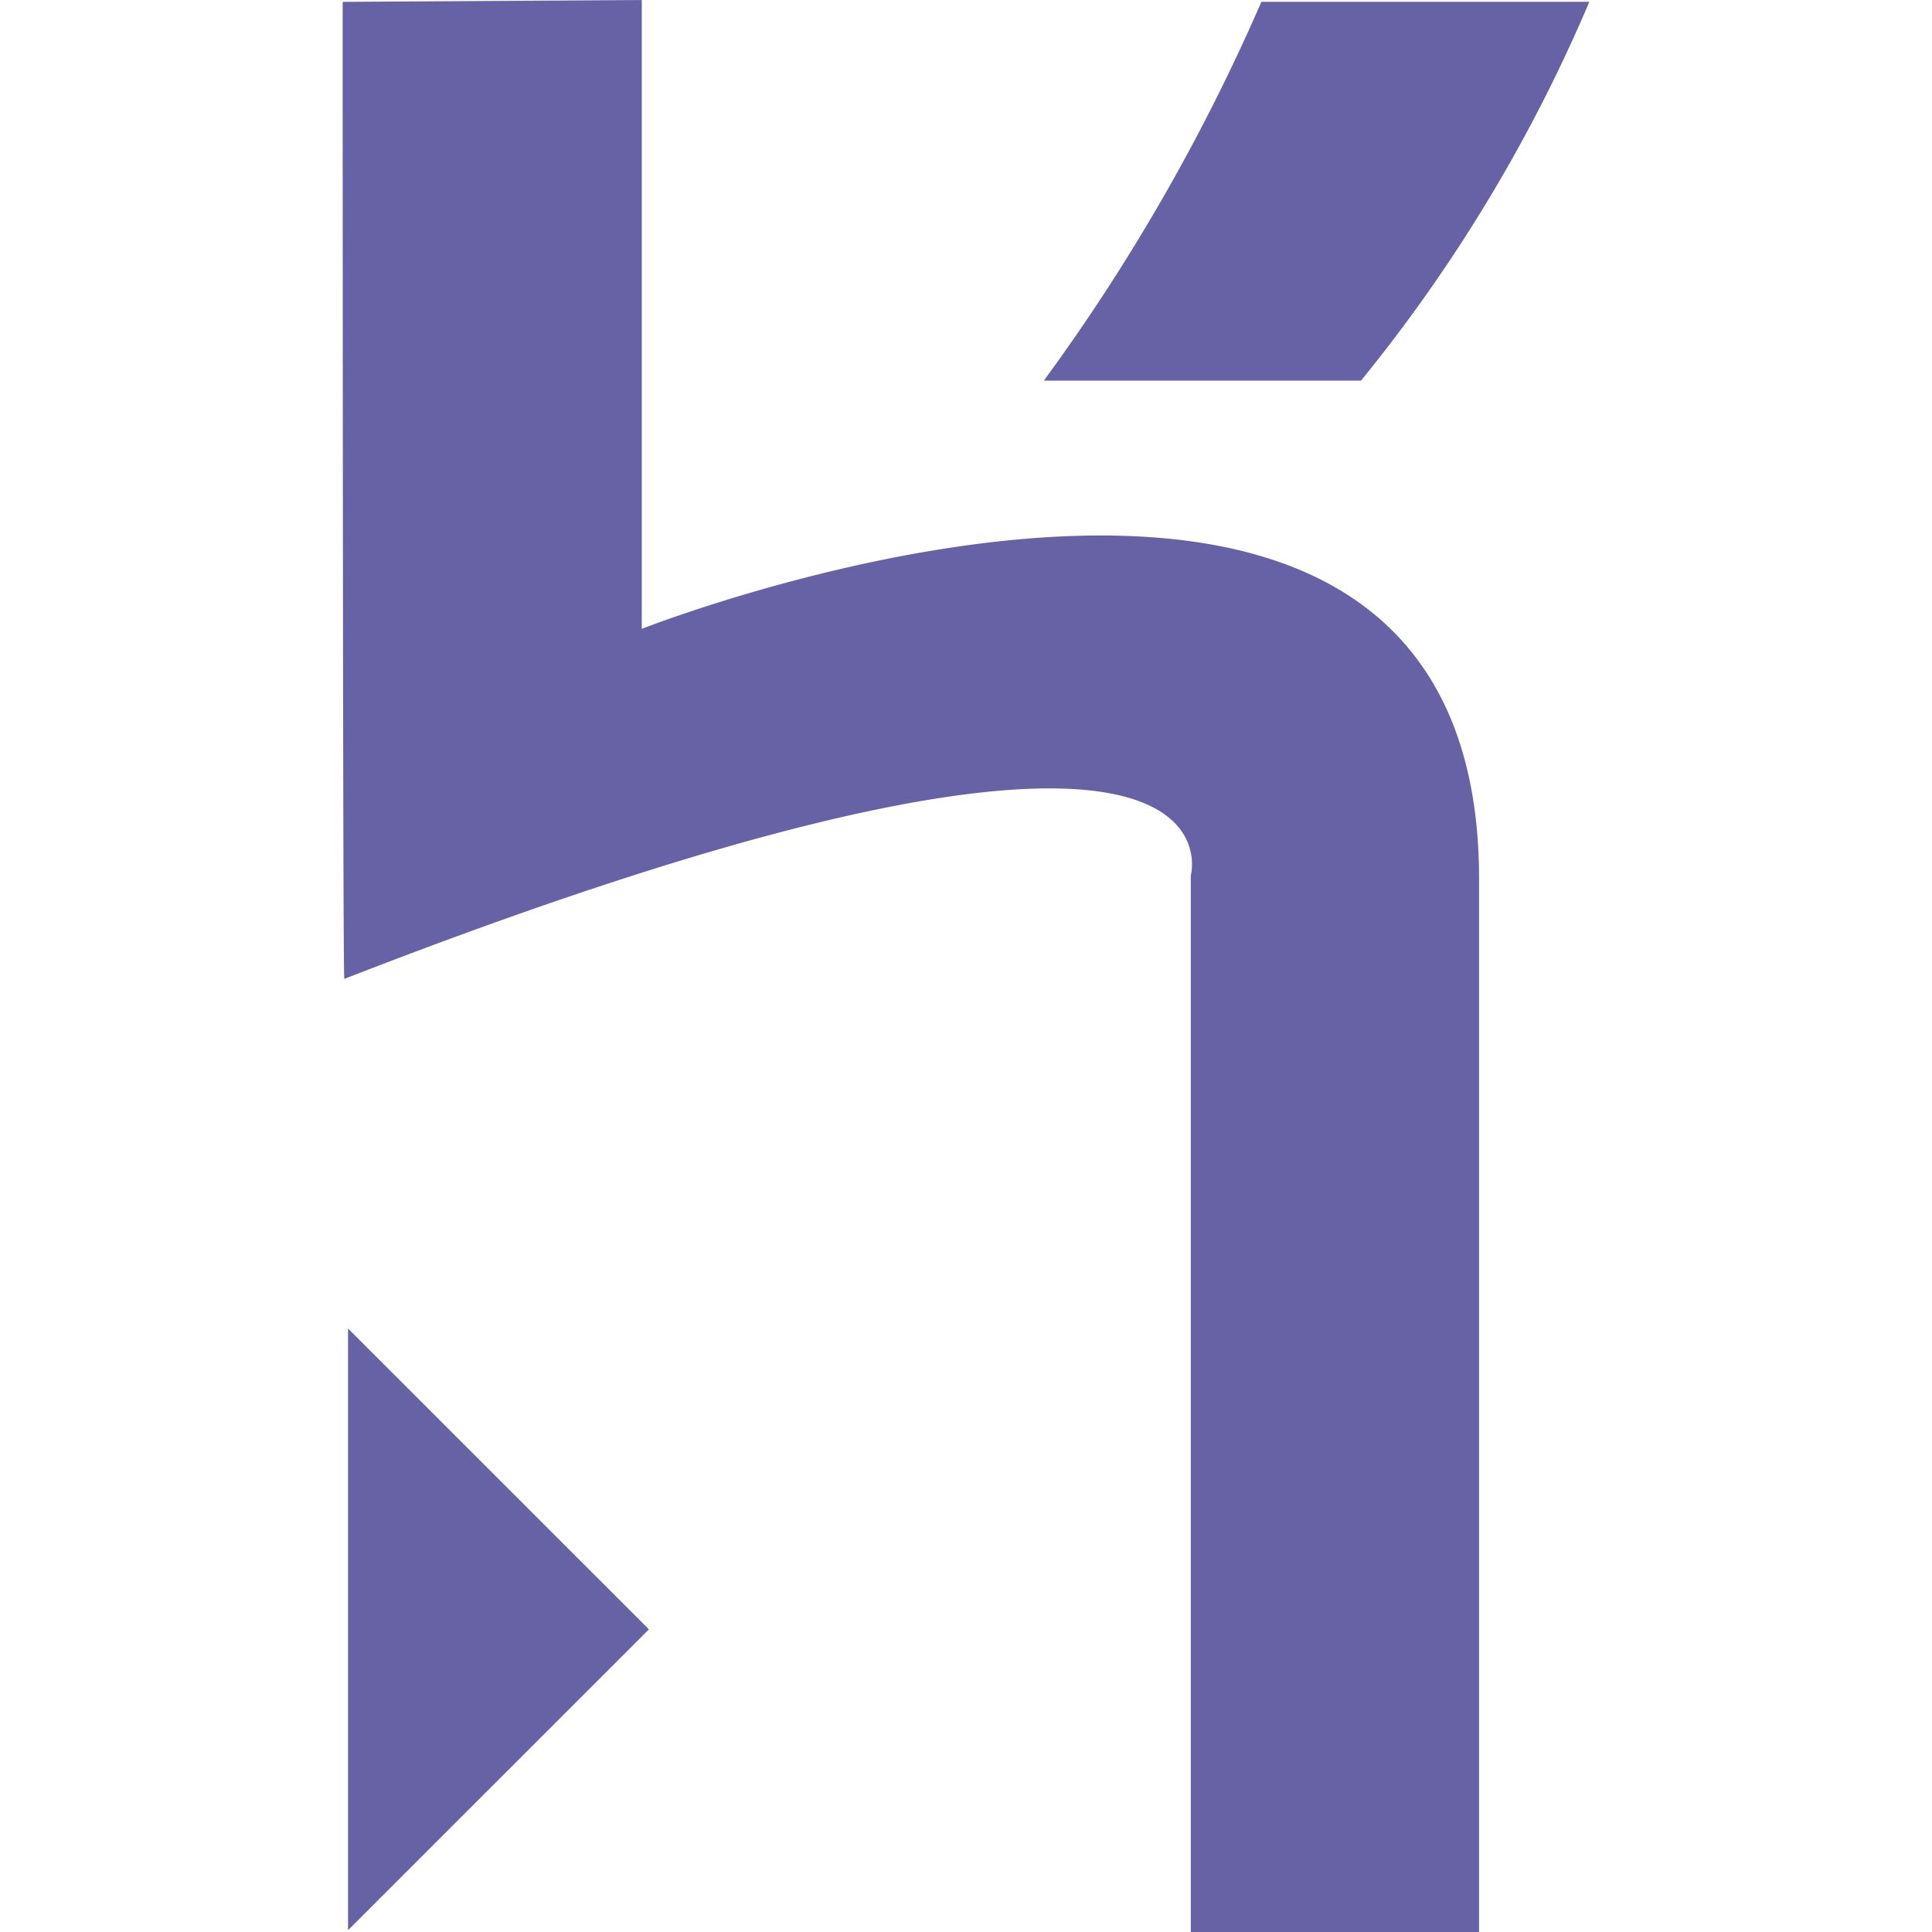<?xml version="1.0" encoding="UTF-8" standalone="no"?>
<svg
   width="128"
   height="128"
   viewBox="0 0 128 128"
   version="1.1"
   id="svg1"
   sodipodi:docname="Procfile.svg"
   inkscape:version="1.3.2 (091e20e, 2023-11-25, custom)"
   xmlns:inkscape="http://www.inkscape.org/namespaces/inkscape"
   xmlns:sodipodi="http://sodipodi.sourceforge.net/DTD/sodipodi-0.dtd"
   xmlns="http://www.w3.org/2000/svg"
   xmlns:svg="http://www.w3.org/2000/svg"
   xmlns:rdf="http://www.w3.org/1999/02/22-rdf-syntax-ns#"
   xmlns:cc="http://creativecommons.org/ns#"
   xmlns:dc="http://purl.org/dc/elements/1.1/">
  <defs
     id="defs1" />
  <sodipodi:namedview
     id="namedview1"
     pagecolor="#ffffff"
     bordercolor="#111111"
     borderopacity="1"
     inkscape:showpageshadow="0"
     inkscape:pageopacity="0"
     inkscape:pagecheckerboard="1"
     inkscape:deskcolor="#d1d1d1"
     inkscape:zoom="4.2592135"
     inkscape:cx="57.874535"
     inkscape:cy="55.057113"
     inkscape:window-width="1920"
     inkscape:window-height="1009"
     inkscape:window-x="-8"
     inkscape:window-y="-8"
     inkscape:window-maximized="1"
     inkscape:current-layer="svg1" />
  <title
     id="title1">file_type_procfile</title>
  <path
     d="M 78.894,128 V 57.998 c 0,0 4.571,-16.75 -56.082,6.857 C 22.702,65.157 22.702,0.123 22.702,0.123 L 42.519,0 v 41.664 c 0,0 55.474,-21.847 55.474,16.571 V 128 Z M 90.185,25.216 H 69.157 A 129.993,129.993 0 0 0 83.57,0.119 H 105.298 A 104.027,104.027 0 0 1 90.171,25.216 Z M 23.058,127.881 V 88.018 l 19.936,19.931 z"
     style="fill:#6762a6;stroke-width:4.571"
     id="path1" />
</svg>
